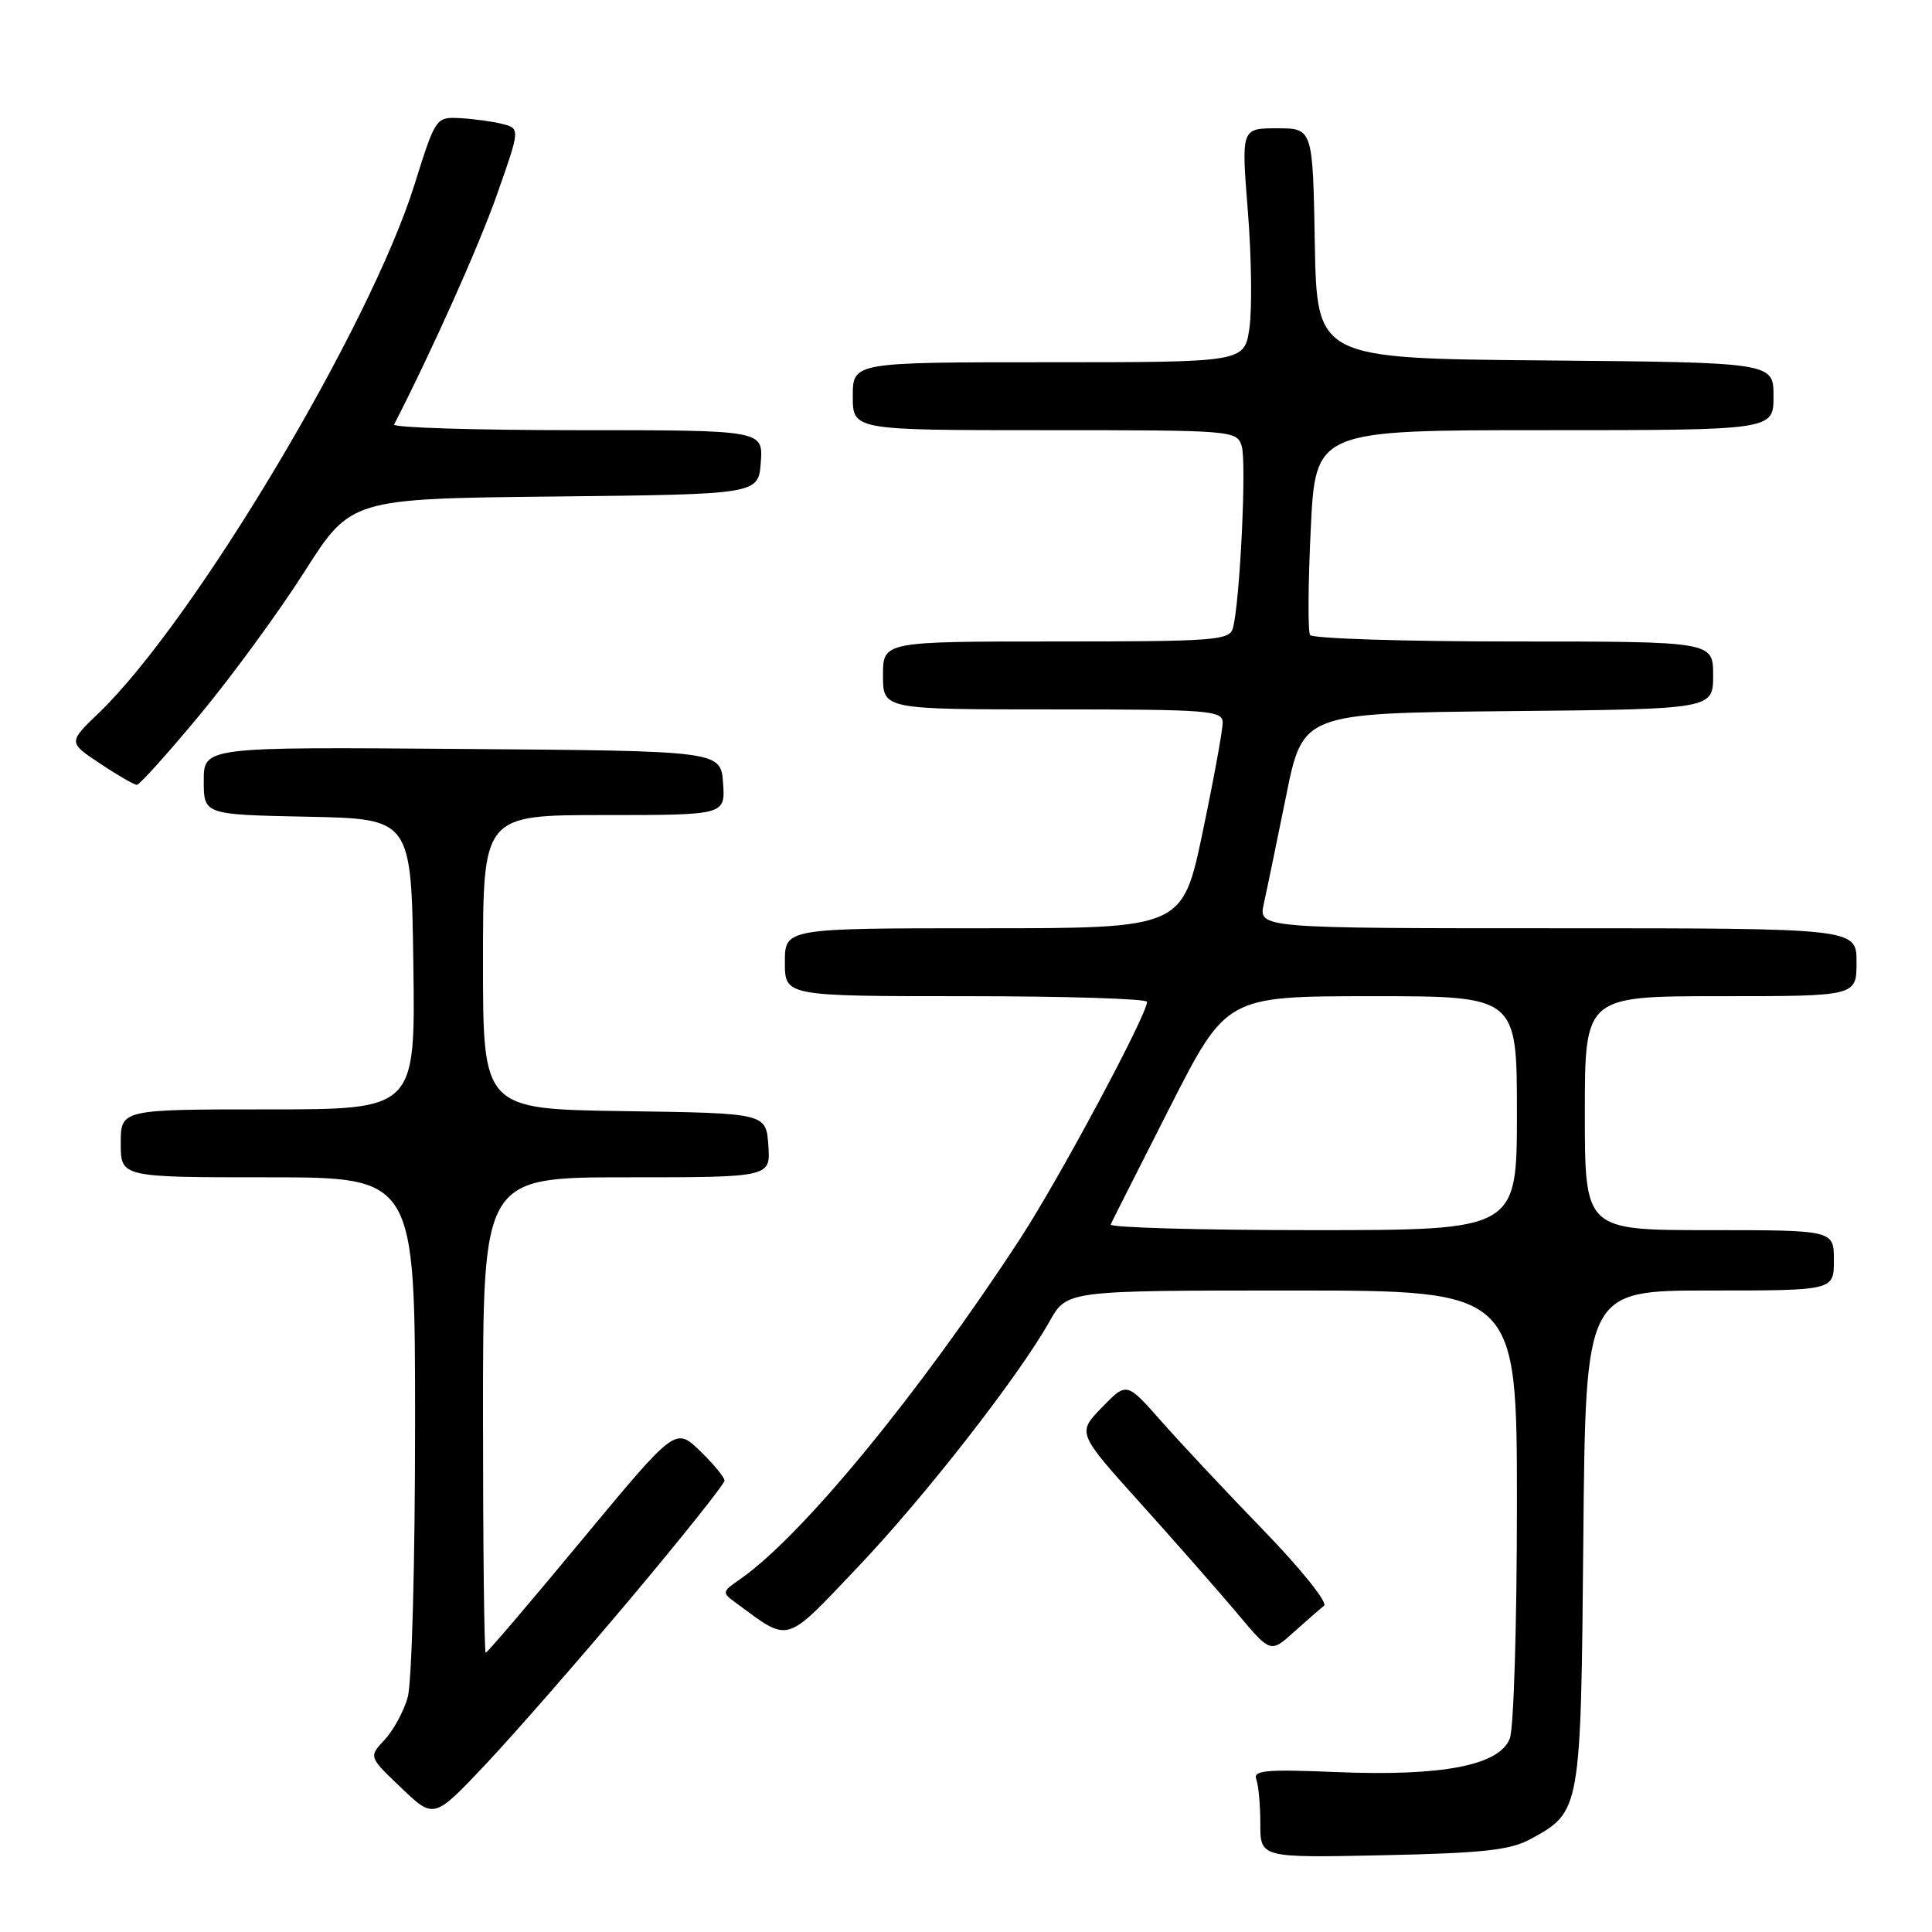 <?xml version="1.0" encoding="UTF-8" standalone="no"?>
<!DOCTYPE svg PUBLIC "-//W3C//DTD SVG 1.1//EN" "http://www.w3.org/Graphics/SVG/1.1/DTD/svg11.dtd" >
<svg xmlns="http://www.w3.org/2000/svg" xmlns:xlink="http://www.w3.org/1999/xlink" version="1.1" viewBox="0 0 256 256">
 <g >
 <path fill="currentColor"
d=" M 202.74 243.72 C 209.48 240.05 209.47 240.14 209.80 203.80 C 210.10 171.00 210.10 171.00 226.55 171.00 C 243.00 171.00 243.00 171.00 243.00 167.00 C 243.00 163.00 243.00 163.00 226.50 163.00 C 210.00 163.00 210.00 163.00 210.00 147.50 C 210.00 132.00 210.00 132.00 228.00 132.00 C 246.00 132.00 246.00 132.00 246.00 127.50 C 246.00 123.00 246.00 123.00 206.38 123.00 C 166.75 123.00 166.75 123.00 167.46 119.75 C 167.86 117.96 169.18 111.55 170.41 105.50 C 172.63 94.50 172.63 94.50 199.82 94.23 C 227.00 93.97 227.00 93.97 227.00 89.48 C 227.00 85.00 227.00 85.00 200.56 85.00 C 186.02 85.00 173.88 84.61 173.59 84.14 C 173.29 83.66 173.33 77.36 173.68 70.14 C 174.31 57.00 174.31 57.00 204.65 57.00 C 235.00 57.00 235.00 57.00 235.00 52.51 C 235.00 48.03 235.00 48.03 204.75 47.76 C 174.50 47.50 174.50 47.50 174.22 32.25 C 173.95 17.00 173.95 17.00 169.21 17.00 C 164.47 17.00 164.47 17.00 165.35 28.01 C 165.83 34.07 165.92 41.04 165.55 43.51 C 164.88 48.00 164.88 48.00 138.94 48.00 C 113.00 48.00 113.00 48.00 113.00 52.50 C 113.00 57.00 113.00 57.00 138.43 57.00 C 163.41 57.00 163.88 57.04 164.53 59.10 C 165.20 61.21 164.29 79.96 163.36 83.25 C 162.91 84.85 160.92 85.00 139.93 85.00 C 117.00 85.00 117.00 85.00 117.00 89.50 C 117.00 94.00 117.00 94.00 139.50 94.00 C 160.26 94.00 162.00 94.14 162.01 95.75 C 162.02 96.71 160.83 103.24 159.36 110.25 C 156.69 123.00 156.69 123.00 130.34 123.00 C 104.00 123.00 104.00 123.00 104.00 127.50 C 104.00 132.00 104.00 132.00 128.00 132.00 C 141.20 132.00 152.00 132.34 151.99 132.75 C 151.98 134.48 140.38 156.14 135.26 164.00 C 121.80 184.66 106.23 203.59 98.04 209.27 C 95.64 210.94 95.63 211.01 97.54 212.41 C 104.72 217.69 103.88 217.94 113.58 207.74 C 122.52 198.35 134.94 182.43 139.09 175.06 C 141.37 171.00 141.37 171.00 171.18 171.00 C 201.00 171.00 201.00 171.00 201.00 199.43 C 201.00 215.07 200.58 228.99 200.06 230.35 C 198.70 233.92 191.16 235.39 177.08 234.81 C 167.76 234.42 166.01 234.58 166.46 235.76 C 166.76 236.53 167.00 239.19 167.00 241.67 C 167.00 246.17 167.00 246.17 183.25 245.83 C 196.42 245.55 200.11 245.15 202.74 243.72 Z  M 83.61 211.74 C 90.42 203.63 96.00 196.63 96.00 196.19 C 96.00 195.75 94.54 193.98 92.75 192.25 C 89.50 189.11 89.50 189.11 77.11 204.05 C 70.30 212.27 64.56 219.00 64.36 219.00 C 64.16 219.00 64.00 204.82 64.00 187.50 C 64.00 156.00 64.00 156.00 83.06 156.00 C 102.11 156.00 102.11 156.00 101.81 151.75 C 101.50 147.50 101.50 147.50 82.75 147.23 C 64.00 146.96 64.00 146.96 64.00 127.48 C 64.00 108.00 64.00 108.00 80.06 108.00 C 96.11 108.00 96.11 108.00 95.81 103.75 C 95.50 99.50 95.50 99.50 61.25 99.24 C 27.00 98.97 27.00 98.97 27.00 103.46 C 27.00 107.94 27.00 107.94 40.75 108.22 C 54.50 108.50 54.50 108.50 54.77 127.75 C 55.04 147.00 55.04 147.00 35.52 147.00 C 16.00 147.00 16.00 147.00 16.00 151.50 C 16.00 156.00 16.00 156.00 35.50 156.00 C 55.00 156.00 55.00 156.00 55.00 188.76 C 55.00 207.07 54.57 223.01 54.02 224.92 C 53.49 226.79 52.10 229.33 50.95 230.55 C 48.85 232.79 48.85 232.79 53.18 236.91 C 57.50 241.04 57.50 241.04 64.36 233.77 C 68.13 229.77 76.79 219.86 83.61 211.74 Z  M 175.44 212.77 C 175.96 212.35 172.39 207.90 167.41 202.76 C 162.48 197.67 156.38 191.16 153.86 188.30 C 149.29 183.11 149.29 183.11 146.01 186.49 C 142.73 189.87 142.73 189.87 151.12 199.19 C 155.73 204.31 161.49 210.87 163.93 213.77 C 168.35 219.04 168.35 219.04 171.42 216.28 C 173.12 214.76 174.92 213.18 175.44 212.77 Z  M 26.45 94.75 C 30.68 89.66 36.92 81.13 40.32 75.79 C 46.50 66.08 46.50 66.08 73.50 65.79 C 100.50 65.50 100.50 65.50 100.81 61.25 C 101.11 57.00 101.11 57.00 76.47 57.00 C 62.92 57.00 52.01 56.66 52.22 56.25 C 57.23 46.50 63.47 32.57 65.86 25.76 C 68.94 17.02 68.94 17.02 66.51 16.41 C 65.17 16.08 62.65 15.74 60.91 15.65 C 57.76 15.50 57.71 15.57 54.91 24.50 C 49.02 43.31 25.70 82.34 13.12 94.44 C 9.03 98.37 9.03 98.37 13.27 101.18 C 15.59 102.73 17.79 103.99 18.13 104.00 C 18.48 104.00 22.23 99.84 26.45 94.75 Z  M 147.17 162.25 C 147.35 161.84 150.88 154.86 155.00 146.75 C 162.50 132.01 162.50 132.01 181.75 132.00 C 201.00 132.00 201.00 132.00 201.00 147.50 C 201.00 163.00 201.00 163.00 173.92 163.00 C 159.02 163.00 146.98 162.66 147.17 162.25 Z "/>
</g>
</svg>